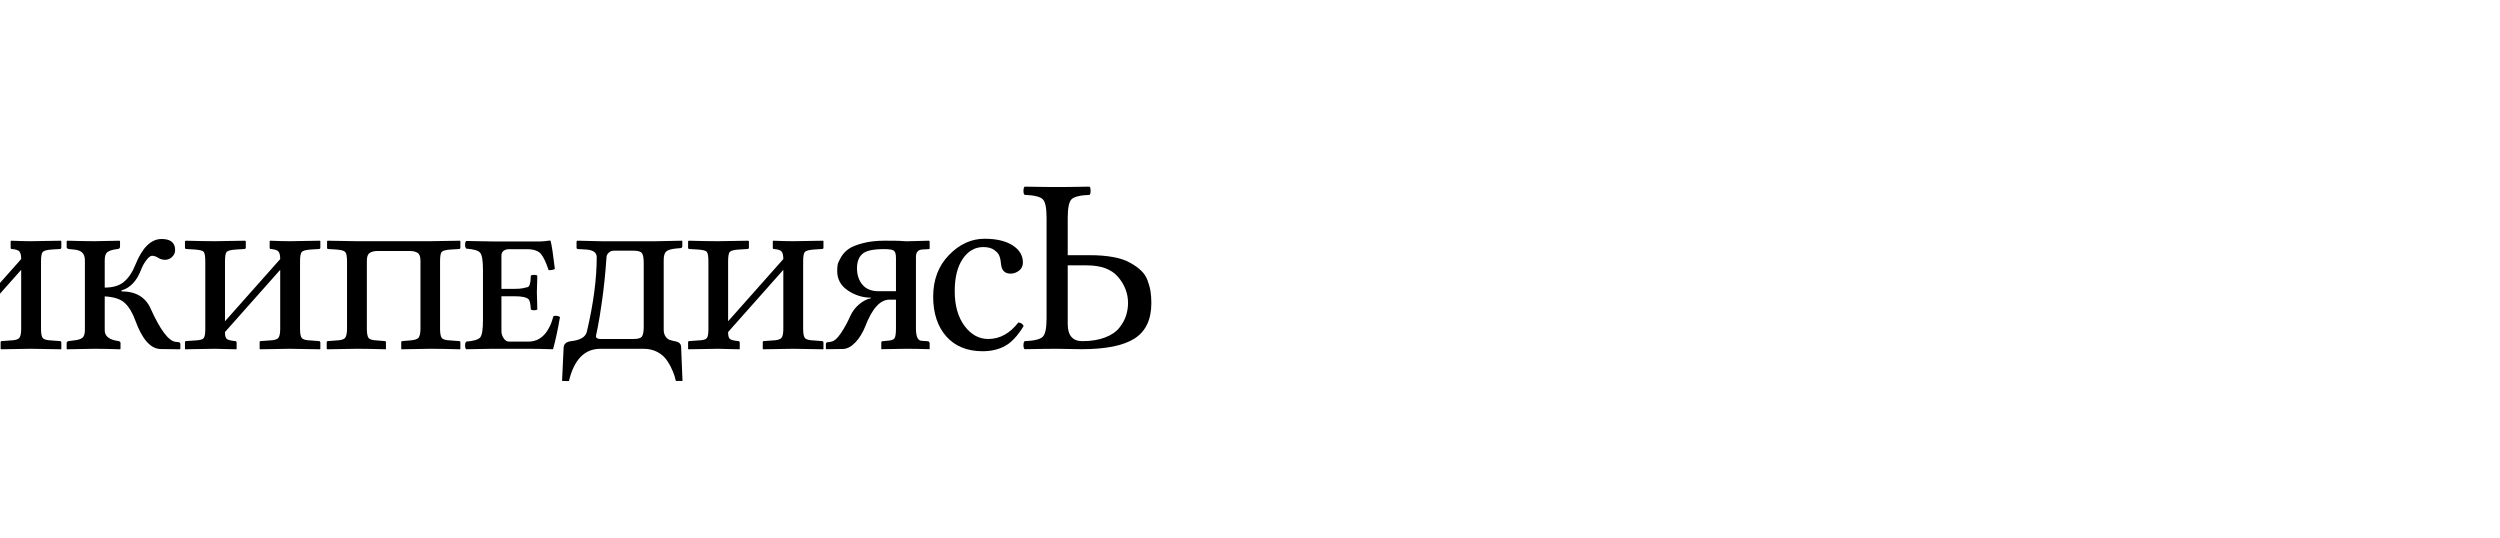 <?xml version="1.0" encoding="UTF-8" standalone="no"?>
<svg
	xmlns="http://www.w3.org/2000/svg"
	xmlns:dc="http://purl.org/dc/elements/1.1/"
	xmlns:cc="http://creativecommons.org/ns#"
	xmlns:rdf="http://www.w3.org/1999/02/22-rdf-syntax-ns#"
	xmlns:svg="http://www.w3.org/2000/svg"
	xmlns:xlink="http://www.w3.org/1999/xlink"
	xmlns:sodipodi="http://sodipodi.sourceforge.net/DTD/sodipodi-0.dtd"
	xmlns:inkscape="http://www.inkscape.org/namespaces/inkscape"
	version="1.1"
	viewBox="0 0 236.957 51.031">
	<g id="Wikipedia" transform="matrix(0.594,0,0,0.594,-25.684,11.75)"><path transform="translate(-12.7,0)" id="text2886" d="M219.438 10C219.307 10.13 219.25 10.362 219.25 10.688C219.25 11.013 219.307 11.208 219.438 11.312C220.935 11.365 221.909 11.609 222.313 12C222.729 12.378 222.937 13.367 222.938 14.969L222.938 31C222.938 32.602 222.729 33.578 222.313 33.969C221.909 34.359 220.935 34.604 219.438 34.656C219.307 34.786 219.25 34.987 219.25 35.312C219.25 35.625 219.307 35.833 219.438 35.938C222.042 35.885 223.797 35.875 224.656 35.875C225.034 35.875 225.622 35.88 226.469 35.906C227.328 35.932 228.023 35.938 228.531 35.938C232.398 35.938 235.229 35.365 237 34.219C238.771 33.073 239.656 31.206 239.656 28.562C239.656 27.898 239.609 27.284 239.531 26.75C239.453 26.216 239.297 25.625 239.063 25C238.841 24.375 238.5 23.862 238.031 23.406C237.562 22.951 236.971 22.534 236.281 22.156C235.591 21.766 234.719 21.445 233.625 21.25C232.531 21.042 231.263 20.938 229.844 20.938L226.313 20.938L226.313 14.969C226.312 13.367 226.534 12.378 226.938 12C227.354 11.609 228.315 11.365 229.813 11.312C229.917 11.195 229.969 11 229.969 10.688C229.969 10.362 229.917 10.13 229.813 10C227.208 10.052 225.453 10.063 224.594 10.062C223.826 10.063 222.107 10.052 219.438 10ZM226.313 22.562L229.344 22.562C231.635 22.563 233.289 23.169 234.344 24.406C235.398 25.643 235.937 27.039 235.938 28.562C235.937 29.253 235.833 29.911 235.625 30.562C235.43 31.201 235.07 31.849 234.563 32.5C234.055 33.151 233.297 33.672 232.281 34.062C231.279 34.453 230.07 34.656 228.625 34.656C227.102 34.656 226.312 33.734 226.313 31.938L226.313 22.562Z " style="font-size:40px;font-style:normal;font-variant:normal;font-weight:normal;font-stretch:normal;letter-spacing:-0.7;fill:#000000;fill-opacity:1;stroke:none;stroke-width:1px;stroke-linecap:butt;stroke-linejoin:miter;stroke-opacity:1;font-family:Sans;-inkscape-font-specification:Sans"></path><path transform="translate(-8.2,0)" id="path2905" d="M143.594 18.625L143.438 18.719L143.438 19.75C143.438 19.88 143.542 19.969 143.75 19.969L144.938 20.031C146.083 20.109 146.656 20.508 146.656 21.25C146.656 24.701 146.135 28.667 145.094 33.094C144.911 33.979 144.06 34.5 142.563 34.656C141.794 34.76 141.401 35.102 141.375 35.688L141.125 41L142.219 41.031C143.039 37.594 144.711 35.875 147.25 35.875L154.156 35.875C154.977 35.875 155.724 36.055 156.375 36.406C157.039 36.771 157.56 37.245 157.938 37.844C158.328 38.443 158.617 39.005 158.813 39.5C159.021 39.995 159.177 40.492 159.281 41L160.344 41L160.125 35.625C160.125 35.065 159.779 34.76 159.063 34.656C158.737 34.591 158.458 34.503 158.25 34.438C158.055 34.372 157.865 34.211 157.656 33.938C157.448 33.651 157.344 33.268 157.344 32.812L157.344 21.75C157.344 21.086 157.458 20.622 157.719 20.375C157.992 20.115 158.513 19.953 159.281 19.875L160.031 19.812C160.214 19.799 160.312 19.682 160.313 19.5L160.313 18.719L160.281 18.625C157.273 18.677 155.781 18.719 155.781 18.719L147.656 18.719C147.174 18.719 145.807 18.677 143.594 18.625ZM149.406 20.219L152.5 20.219C153.242 20.219 153.693 20.352 153.875 20.625C154.07 20.898 154.156 21.419 154.156 22.188L154.156 32.344C154.156 33.086 154.07 33.62 153.875 33.906C153.693 34.18 153.242 34.313 152.5 34.312L147.344 34.312C146.81 34.326 146.531 34.169 146.531 33.844C146.531 33.766 146.63 33.302 146.813 32.469C146.995 31.635 147.214 30.229 147.5 28.25C147.786 26.258 148.036 23.919 148.219 21.25C148.219 21.172 148.229 21.081 148.281 20.938C148.333 20.794 148.461 20.625 148.656 20.469C148.852 20.299 149.107 20.219 149.406 20.219Z " style="font-size:40px;font-style:normal;font-variant:normal;font-weight:normal;font-stretch:normal;letter-spacing:-0.7;fill:#000000;fill-opacity:1;stroke:none;stroke-width:1px;stroke-linecap:butt;stroke-linejoin:miter;stroke-opacity:1;font-family:Sans;-inkscape-font-specification:Sans"></path><path id="path2917" d="M10.188 10C10.057 10.13 10 10.362 10 10.688C10 11.013 10.057 11.208 10.188 11.312C11.685 11.365 12.659 11.609 13.063 12C13.479 12.378 13.687 13.367 13.688 14.969L13.688 31C13.687 32.602 13.479 33.578 13.063 33.969C12.659 34.359 11.685 34.604 10.188 34.656C10.057 34.786 10 34.987 10 35.312C10 35.625 10.057 35.833 10.188 35.938C12.792 35.885 14.547 35.875 15.406 35.875C15.836 35.875 16.589 35.88 17.656 35.906C18.724 35.932 19.922 35.938 21.25 35.938C23.151 35.938 24.758 35.742 26.125 35.312C27.505 34.87 28.565 34.273 29.281 33.531C29.997 32.776 30.5 31.977 30.813 31.156C31.138 30.323 31.312 29.438 31.313 28.5C31.312 26.69 30.745 25.203 29.625 24.031C28.505 22.859 27.018 22.003 25.156 21.469L25.156 21.406C26.224 20.872 27.115 20.12 27.844 19.156C28.573 18.193 28.937 17.198 28.938 16.156C28.937 12.055 26.073 10 20.344 10C19.888 10 19.115 10.005 17.969 10.031C16.823 10.057 15.93 10.063 15.344 10.062C14.576 10.063 12.857 10.052 10.188 10ZM20.563 11.375C21.93 11.375 23.115 11.779 24.156 12.625C25.198 13.458 25.719 14.789 25.719 16.625C25.719 19.685 23.82 21.219 20.031 21.219L17.063 21.219L17.063 13.094C17.062 12.586 17.128 12.227 17.219 12.031C17.323 11.823 17.612 11.648 18.094 11.531C18.589 11.414 19.417 11.375 20.563 11.375ZM17.063 22.594L19.844 22.594C22.435 22.594 24.367 23.219 25.656 24.469C26.958 25.719 27.594 27.328 27.594 29.281C27.594 30.961 27.096 32.268 26.094 33.219C25.091 34.169 23.206 34.656 20.406 34.656C18.193 34.643 17.062 33.721 17.063 31.938L17.063 22.594Z " style="font-size:40px;font-style:normal;font-variant:normal;font-weight:normal;font-stretch:normal;letter-spacing:-0.7;fill:#000000;fill-opacity:1;stroke:none;stroke-width:1px;stroke-linecap:butt;stroke-linejoin:miter;stroke-opacity:1;font-family:Sans;-inkscape-font-specification:Sans"></path><path transform="translate(-2.2,0)" id="path2915" d="M38.369 18.706C38.369 18.706 39.984 18.68 43.213 18.628L43.33 18.706L43.33 19.721C43.33 19.878 43.239 19.956 43.057 19.956L41.768 20.034C40.947 20.086 40.446 20.216 40.264 20.425C40.094 20.62 40.01 21.128 40.01 21.948L40.01 31.479L48.818 21.557C48.818 20.997 48.734 20.607 48.564 20.385C48.408 20.151 47.998 20.008 47.334 19.956C47.204 19.956 47.139 19.891 47.139 19.76L47.139 18.706L47.217 18.628C48.493 18.68 49.535 18.706 50.342 18.706L55.186 18.628L55.225 18.706L55.225 19.721C55.225 19.878 55.14 19.956 54.971 19.956L53.701 20.034C52.933 20.086 52.451 20.216 52.256 20.425C52.074 20.62 51.982 21.128 51.982 21.948L51.982 32.71C51.982 33.452 52.08 33.94 52.275 34.175C52.471 34.396 52.946 34.52 53.701 34.546L54.971 34.643C55.127 34.643 55.212 34.721 55.225 34.878L55.225 35.874L55.186 35.952C52.894 35.9 51.279 35.874 50.342 35.874C49.482 35.874 47.907 35.9 45.615 35.952L45.537 35.874L45.537 34.839C45.537 34.708 45.602 34.643 45.732 34.643L47.061 34.546C47.829 34.52 48.311 34.389 48.506 34.155C48.714 33.921 48.818 33.439 48.818 32.71L48.818 23.276L40.01 33.198L40.01 33.276C40.01 33.784 40.101 34.122 40.283 34.292C40.479 34.461 40.921 34.578 41.611 34.643C41.768 34.643 41.852 34.721 41.865 34.878L41.865 35.874L41.807 35.952L38.369 35.874C37.51 35.874 35.941 35.9 33.662 35.952L33.623 35.874L33.623 34.839C33.623 34.708 33.688 34.643 33.818 34.643L35.186 34.546C35.954 34.52 36.423 34.402 36.592 34.194C36.774 33.986 36.865 33.517 36.865 32.788L36.865 21.987C36.865 21.128 36.781 20.6 36.611 20.405C36.455 20.21 35.98 20.086 35.186 20.034L33.897 19.956C33.714 19.956 33.623 19.891 33.623 19.76L33.623 18.706L33.74 18.628C35.628 18.68 37.171 18.706 38.369 18.706 " style="font-size:40px;font-style:normal;font-variant:normal;font-weight:normal;font-stretch:normal;letter-spacing:-0.7;fill:#000000;fill-opacity:1;stroke:none;stroke-width:1px;stroke-linecap:butt;stroke-linejoin:miter;stroke-opacity:1;font-family:Sans;-inkscape-font-specification:Sans"></path><path transform="translate(-3.5,0)" id="path2913" d="M57.376 35.874L57.376 34.956C57.376 34.8 57.48 34.695 57.689 34.643L58.489 34.546C59.206 34.468 59.681 34.318 59.915 34.096C60.163 33.862 60.286 33.452 60.286 32.866L60.286 21.792C60.286 21.232 60.15 20.815 59.876 20.542C59.616 20.255 59.154 20.086 58.489 20.034L57.689 19.956C57.48 19.904 57.376 19.8 57.376 19.643L57.376 18.706L57.454 18.628C59.368 18.68 60.82 18.706 61.81 18.706L65.814 18.628L65.892 18.706L65.892 19.546C65.892 19.806 65.768 19.943 65.521 19.956C64.805 20.034 64.277 20.184 63.939 20.405C63.613 20.613 63.45 21.05 63.45 21.714L63.45 26.108C64.779 26.108 65.807 25.796 66.536 25.171C67.279 24.546 67.891 23.621 68.372 22.397C69.466 19.702 70.853 18.354 72.532 18.354C73.978 18.354 74.694 18.953 74.681 20.151C74.681 20.555 74.518 20.913 74.193 21.225C73.88 21.525 73.509 21.675 73.079 21.675C72.663 21.675 72.279 21.557 71.927 21.323C71.628 21.141 71.322 21.043 71.009 21.03C70.775 21.03 70.488 21.238 70.15 21.655C69.811 22.072 69.525 22.573 69.29 23.159C68.6 25.021 67.545 26.154 66.126 26.557L66.126 26.714C68.444 26.714 70.006 27.658 70.814 29.546C72.311 32.853 73.613 34.591 74.72 34.76L75.091 34.8C75.391 34.8 75.534 34.917 75.521 35.151L75.521 35.874L75.404 35.952L72.376 35.913C70.775 35.887 69.427 34.37 68.333 31.362C67.878 30.112 67.318 29.181 66.654 28.569C65.989 27.944 64.922 27.593 63.45 27.514L63.45 32.944C63.45 33.882 64.186 34.448 65.657 34.643C65.866 34.695 65.97 34.8 65.97 34.956L65.97 35.874L65.892 35.952C64.264 35.9 62.904 35.874 61.81 35.874L57.454 35.952L57.376 35.874 " style="font-size:40px;font-style:normal;font-variant:normal;font-weight:normal;font-stretch:normal;letter-spacing:-0.7;fill:#000000;fill-opacity:1;stroke:none;stroke-width:1px;stroke-linecap:butt;stroke-linejoin:miter;stroke-opacity:1;font-family:Sans;-inkscape-font-specification:Sans"></path><path transform="translate(-4,0)" id="path2911" d="M81.5 18.706C81.5 18.706 83.115 18.68 86.344 18.628L86.461 18.706L86.461 19.721C86.461 19.878 86.37 19.956 86.188 19.956L84.899 20.034C84.079 20.086 83.577 20.216 83.395 20.425C83.226 20.62 83.141 21.128 83.141 21.948L83.141 31.479L91.95 21.557C91.95 20.997 91.865 20.607 91.696 20.385C91.539 20.151 91.129 20.008 90.465 19.956C90.335 19.956 90.27 19.891 90.27 19.76L90.27 18.706L90.348 18.628C91.624 18.68 92.666 18.706 93.473 18.706L98.317 18.628L98.356 18.706L98.356 19.721C98.356 19.878 98.271 19.956 98.102 19.956L96.832 20.034C96.064 20.086 95.582 20.216 95.387 20.425C95.205 20.62 95.114 21.128 95.114 21.948L95.114 32.71C95.114 33.452 95.211 33.94 95.407 34.175C95.602 34.396 96.077 34.52 96.832 34.546L98.102 34.643C98.258 34.643 98.343 34.721 98.356 34.878L98.356 35.874L98.317 35.952C96.025 35.9 94.411 35.874 93.473 35.874C92.614 35.874 91.038 35.9 88.747 35.952L88.668 35.874L88.668 34.839C88.668 34.708 88.733 34.643 88.864 34.643L90.192 34.546C90.96 34.52 91.442 34.389 91.637 34.155C91.845 33.921 91.95 33.439 91.95 32.71L91.95 23.276L83.141 33.198L83.141 33.276C83.141 33.784 83.232 34.122 83.414 34.292C83.61 34.461 84.053 34.578 84.743 34.643C84.899 34.643 84.983 34.721 84.997 34.878L84.997 35.874L84.938 35.952L81.5 35.874C80.641 35.874 79.072 35.9 76.793 35.952L76.754 35.874L76.754 34.839C76.754 34.708 76.819 34.643 76.95 34.643L78.317 34.546C79.085 34.52 79.554 34.402 79.723 34.194C79.905 33.986 79.997 33.517 79.997 32.788L79.997 21.987C79.997 21.128 79.912 20.6 79.743 20.405C79.586 20.21 79.111 20.086 78.317 20.034L77.028 19.956C76.845 19.956 76.754 19.891 76.754 19.76L76.754 18.706L76.872 18.628C78.76 18.68 80.303 18.706 81.5 18.706 " style="font-size:40px;font-style:normal;font-variant:normal;font-weight:normal;font-stretch:normal;letter-spacing:-0.7;fill:#000000;fill-opacity:1;stroke:none;stroke-width:1px;stroke-linecap:butt;stroke-linejoin:miter;stroke-opacity:1;font-family:Sans;-inkscape-font-specification:Sans"></path><path transform="translate(-5,0)" id="path2909" d="M103.613 21.987C103.613 21.167 103.522 20.652 103.339 20.444C103.157 20.223 102.675 20.086 101.894 20.034L100.625 19.956C100.494 19.956 100.429 19.891 100.429 19.76L100.429 18.706L100.507 18.628L105.136 18.706L116.816 18.706L121.66 18.628L121.699 18.706L121.699 19.721C121.699 19.878 121.621 19.956 121.464 19.956L120.175 20.034C119.381 20.086 118.893 20.216 118.711 20.425C118.541 20.62 118.457 21.128 118.457 21.948L118.457 32.671C118.457 33.439 118.554 33.94 118.75 34.175C118.958 34.396 119.433 34.52 120.175 34.546L121.464 34.643C121.621 34.643 121.699 34.721 121.699 34.878L121.699 35.874L121.66 35.952C119.746 35.9 118.17 35.874 116.933 35.874L112.304 35.952L112.265 35.874L112.265 34.839C112.265 34.708 112.33 34.643 112.461 34.643L113.613 34.546C114.355 34.494 114.824 34.35 115.019 34.116C115.227 33.869 115.332 33.387 115.332 32.671L115.332 21.831C115.332 21.167 115.175 20.744 114.863 20.561C114.563 20.366 114.147 20.268 113.613 20.268L108.496 20.268C107.962 20.268 107.539 20.372 107.226 20.581C106.927 20.776 106.777 21.193 106.777 21.831L106.777 32.671C106.777 33.439 106.875 33.94 107.07 34.175C107.278 34.396 107.741 34.52 108.457 34.546L109.629 34.643C109.759 34.643 109.824 34.721 109.824 34.878L109.824 35.874L109.785 35.952C107.923 35.9 106.386 35.874 105.175 35.874L100.468 35.952L100.371 35.874L100.371 34.839C100.371 34.708 100.455 34.643 100.625 34.643L101.894 34.546C102.636 34.52 103.105 34.383 103.3 34.135C103.509 33.875 103.613 33.387 103.613 32.671L103.613 21.987 " style="font-size:40px;font-style:normal;font-variant:normal;font-weight:normal;font-stretch:normal;letter-spacing:-0.7;fill:#000000;fill-opacity:1;stroke:none;stroke-width:1px;stroke-linecap:butt;stroke-linejoin:miter;stroke-opacity:1;font-family:Sans;-inkscape-font-specification:Sans"></path><path transform="matrix(0.931,0,0,0.931,5.064,13.84)" id="path2907" d="M129.231 14.663L126.946 14.663L126.946 20.659C126.946 21.062 127.069 21.459 127.317 21.85C127.577 22.241 127.883 22.436 128.235 22.436L131.555 22.436C133.638 22.436 135.077 20.978 135.872 18.061C136.249 17.957 136.62 18.009 136.985 18.217C136.607 20.405 136.21 22.247 135.793 23.745C134.036 23.692 132.623 23.666 131.555 23.666L125.383 23.666C123.521 23.692 122.03 23.719 120.911 23.745C120.78 23.64 120.715 23.432 120.715 23.12C120.715 22.794 120.78 22.566 120.911 22.436C122.187 22.332 122.981 22.097 123.293 21.733C123.619 21.368 123.782 20.385 123.782 18.784L123.782 10.151C123.782 8.549 123.619 7.566 123.293 7.202C122.981 6.824 122.187 6.59 120.911 6.498C120.78 6.368 120.715 6.147 120.715 5.834C120.715 5.509 120.78 5.294 120.911 5.19L125.344 5.268L133.625 5.268C133.977 5.268 134.524 5.216 135.266 5.112C135.344 5.112 135.383 5.151 135.383 5.229C135.566 5.867 135.806 7.456 136.106 9.995C135.754 10.151 135.396 10.216 135.032 10.19C134.602 8.862 134.159 7.931 133.704 7.397C133.248 6.863 132.447 6.596 131.301 6.596L128.235 6.596C127.857 6.596 127.545 6.694 127.297 6.889C127.063 7.084 126.946 7.358 126.946 7.709L126.946 13.393L129.231 13.393C129.817 13.393 130.266 13.36 130.579 13.295C130.904 13.217 131.165 13.159 131.36 13.12C131.568 13.081 131.711 12.931 131.79 12.67C131.868 12.397 131.913 12.202 131.926 12.084C131.939 11.967 131.959 11.655 131.985 11.147C132.089 11.043 132.271 10.991 132.532 10.991C132.805 10.991 132.994 11.043 133.098 11.147C133.046 12.475 133.02 13.419 133.02 13.979C133.02 14.383 133.046 15.359 133.098 16.909C132.994 17.013 132.805 17.065 132.532 17.065C132.271 17.065 132.089 17.013 131.985 16.909C131.933 15.997 131.816 15.431 131.633 15.209C131.295 14.845 130.494 14.663 129.231 14.663 " style="font-size:40px;font-style:normal;font-variant:normal;font-weight:normal;font-stretch:normal;letter-spacing:-0.7;fill:#000000;fill-opacity:1;stroke:none;stroke-width:1px;stroke-linecap:butt;stroke-linejoin:miter;stroke-opacity:1;font-family:Sans;-inkscape-font-specification:Sans"></path><path transform="translate(-9.2,0)" id="path2901" d="M166.982 18.706C166.982 18.706 168.596 18.68 171.825 18.628L171.943 18.706L171.943 19.721C171.943 19.878 171.851 19.956 171.669 19.956L170.38 20.034C169.56 20.086 169.059 20.216 168.876 20.425C168.707 20.62 168.622 21.128 168.622 21.948L168.622 31.479L177.431 21.557C177.431 20.997 177.346 20.607 177.177 20.385C177.021 20.151 176.611 20.008 175.947 19.956C175.816 19.956 175.751 19.891 175.751 19.76L175.751 18.706L175.829 18.628C177.105 18.68 178.147 18.706 178.954 18.706L183.798 18.628L183.837 18.706L183.837 19.721C183.837 19.878 183.753 19.956 183.583 19.956L182.314 20.034C181.545 20.086 181.064 20.216 180.868 20.425C180.686 20.62 180.595 21.128 180.595 21.948L180.595 32.71C180.595 33.452 180.693 33.94 180.888 34.175C181.083 34.396 181.558 34.52 182.314 34.546L183.583 34.643C183.739 34.643 183.824 34.721 183.837 34.878L183.837 35.874L183.798 35.952C181.506 35.9 179.892 35.874 178.954 35.874C178.095 35.874 176.519 35.9 174.228 35.952L174.15 35.874L174.15 34.839C174.15 34.708 174.215 34.643 174.345 34.643L175.673 34.546C176.441 34.52 176.923 34.389 177.118 34.155C177.327 33.921 177.431 33.439 177.431 32.71L177.431 23.276L168.622 33.198L168.622 33.276C168.622 33.784 168.713 34.122 168.896 34.292C169.091 34.461 169.534 34.578 170.224 34.643C170.38 34.643 170.465 34.721 170.478 34.878L170.478 35.874L170.419 35.952L166.982 35.874C166.122 35.874 164.553 35.9 162.275 35.952L162.236 35.874L162.236 34.839C162.236 34.708 162.301 34.643 162.431 34.643L163.798 34.546C164.566 34.52 165.035 34.402 165.204 34.194C165.387 33.986 165.478 33.517 165.478 32.788L165.478 21.987C165.478 21.128 165.393 20.6 165.224 20.405C165.068 20.21 164.592 20.086 163.798 20.034L162.509 19.956C162.327 19.956 162.236 19.891 162.236 19.76L162.236 18.706L162.353 18.628C164.241 18.68 165.784 18.706 166.982 18.706 " style="font-size:40px;font-style:normal;font-variant:normal;font-weight:normal;font-stretch:normal;letter-spacing:-0.7;fill:#000000;fill-opacity:1;stroke:none;stroke-width:1px;stroke-linecap:butt;stroke-linejoin:miter;stroke-opacity:1;font-family:Sans;-inkscape-font-specification:Sans"></path><path transform="translate(-10.2,0)" id="path2899" d="M194.625 18.625C193.271 18.625 192.096 18.758 191.094 19.031C190.091 19.292 189.32 19.604 188.813 19.969C188.305 20.333 187.924 20.773 187.625 21.281C187.339 21.776 187.146 22.174 187.094 22.5C187.042 22.813 187.031 23.143 187.031 23.469C187.031 24.771 187.586 25.794 188.719 26.562C189.852 27.318 191.078 27.719 192.406 27.719L192.406 27.812C191.768 27.93 191.161 28.255 190.563 28.75C189.964 29.245 189.477 29.857 189.125 30.625C188.708 31.576 188.211 32.503 187.625 33.375C187.039 34.247 186.508 34.698 186 34.75L185.625 34.812C185.365 34.812 185.219 34.917 185.219 35.125L185.219 35.875L185.344 35.938L187.969 35.906C188.633 35.88 189.299 35.521 189.938 34.844C190.576 34.167 191.096 33.328 191.5 32.312C192.594 29.461 193.878 28.031 195.375 28.031L196.406 28.031L196.406 32.625C196.406 33.458 196.326 33.997 196.156 34.219C196 34.44 195.602 34.568 194.938 34.594L194.344 34.656C194.148 34.656 194.062 34.724 194.063 34.906L194.063 35.938L197.969 35.875C198.958 35.875 200.232 35.885 201.781 35.938L201.781 35C201.768 34.766 201.635 34.656 201.375 34.656L200.469 34.594C199.883 34.568 199.594 33.901 199.594 32.625L199.594 21.219C199.594 20.451 199.935 20.057 200.625 20.031L201.656 19.969C201.747 19.969 201.781 19.922 201.781 19.844L201.781 18.719L201.688 18.625L198.094 18.719C197.807 18.719 197.466 18.682 197.063 18.656C196.659 18.63 195.849 18.625 194.625 18.625ZM194.5 19.969C195.32 19.969 195.841 20.049 196.063 20.219C196.297 20.375 196.406 20.768 196.406 21.406L196.406 26.688L193.625 26.688C192.479 26.688 191.635 26.333 191.063 25.656C190.49 24.979 190.187 24.099 190.188 23.031C190.188 21.99 190.477 21.227 191.063 20.719C191.648 20.211 192.794 19.969 194.5 19.969Z " style="font-size:40px;font-style:normal;font-variant:normal;font-weight:normal;font-stretch:normal;letter-spacing:-0.7;fill:#000000;fill-opacity:1;stroke:none;stroke-width:1px;stroke-linecap:butt;stroke-linejoin:miter;stroke-opacity:1;font-family:Sans;-inkscape-font-specification:Sans"></path><path transform="translate(-11.7,0)" id="path2895" d="M218.277 32.241C217.339 33.79 216.35 34.852 215.308 35.425C214.28 35.984 213.095 36.264 211.754 36.264C209.28 36.264 207.339 35.477 205.933 33.901C204.54 32.313 203.843 30.197 203.843 27.553C203.843 24.858 204.683 22.645 206.363 20.913C208.043 19.181 209.937 18.315 212.047 18.315C213.935 18.315 215.425 18.667 216.519 19.37C217.613 20.073 218.16 20.984 218.16 22.104C218.16 22.664 217.951 23.1 217.535 23.413C217.118 23.725 216.675 23.882 216.207 23.882C215.295 23.882 214.787 23.4 214.683 22.436C214.631 21.85 214.54 21.395 214.41 21.069C214.293 20.731 214.019 20.412 213.589 20.112C213.173 19.8 212.587 19.643 211.832 19.643C210.504 19.643 209.41 20.275 208.55 21.538C207.704 22.801 207.281 24.513 207.281 26.675C207.281 28.966 207.802 30.815 208.843 32.221C209.885 33.615 211.148 34.311 212.632 34.311C214.468 34.311 216.07 33.432 217.437 31.675C217.867 31.727 218.147 31.915 218.277 32.241 " style="font-size:40px;font-style:normal;font-variant:normal;font-weight:normal;font-stretch:normal;letter-spacing:-0.7;fill:#000000;fill-opacity:1;stroke:none;stroke-width:1px;stroke-linecap:butt;stroke-linejoin:miter;stroke-opacity:1;font-family:Sans;-inkscape-font-specification:Sans"></path></g>
</svg>